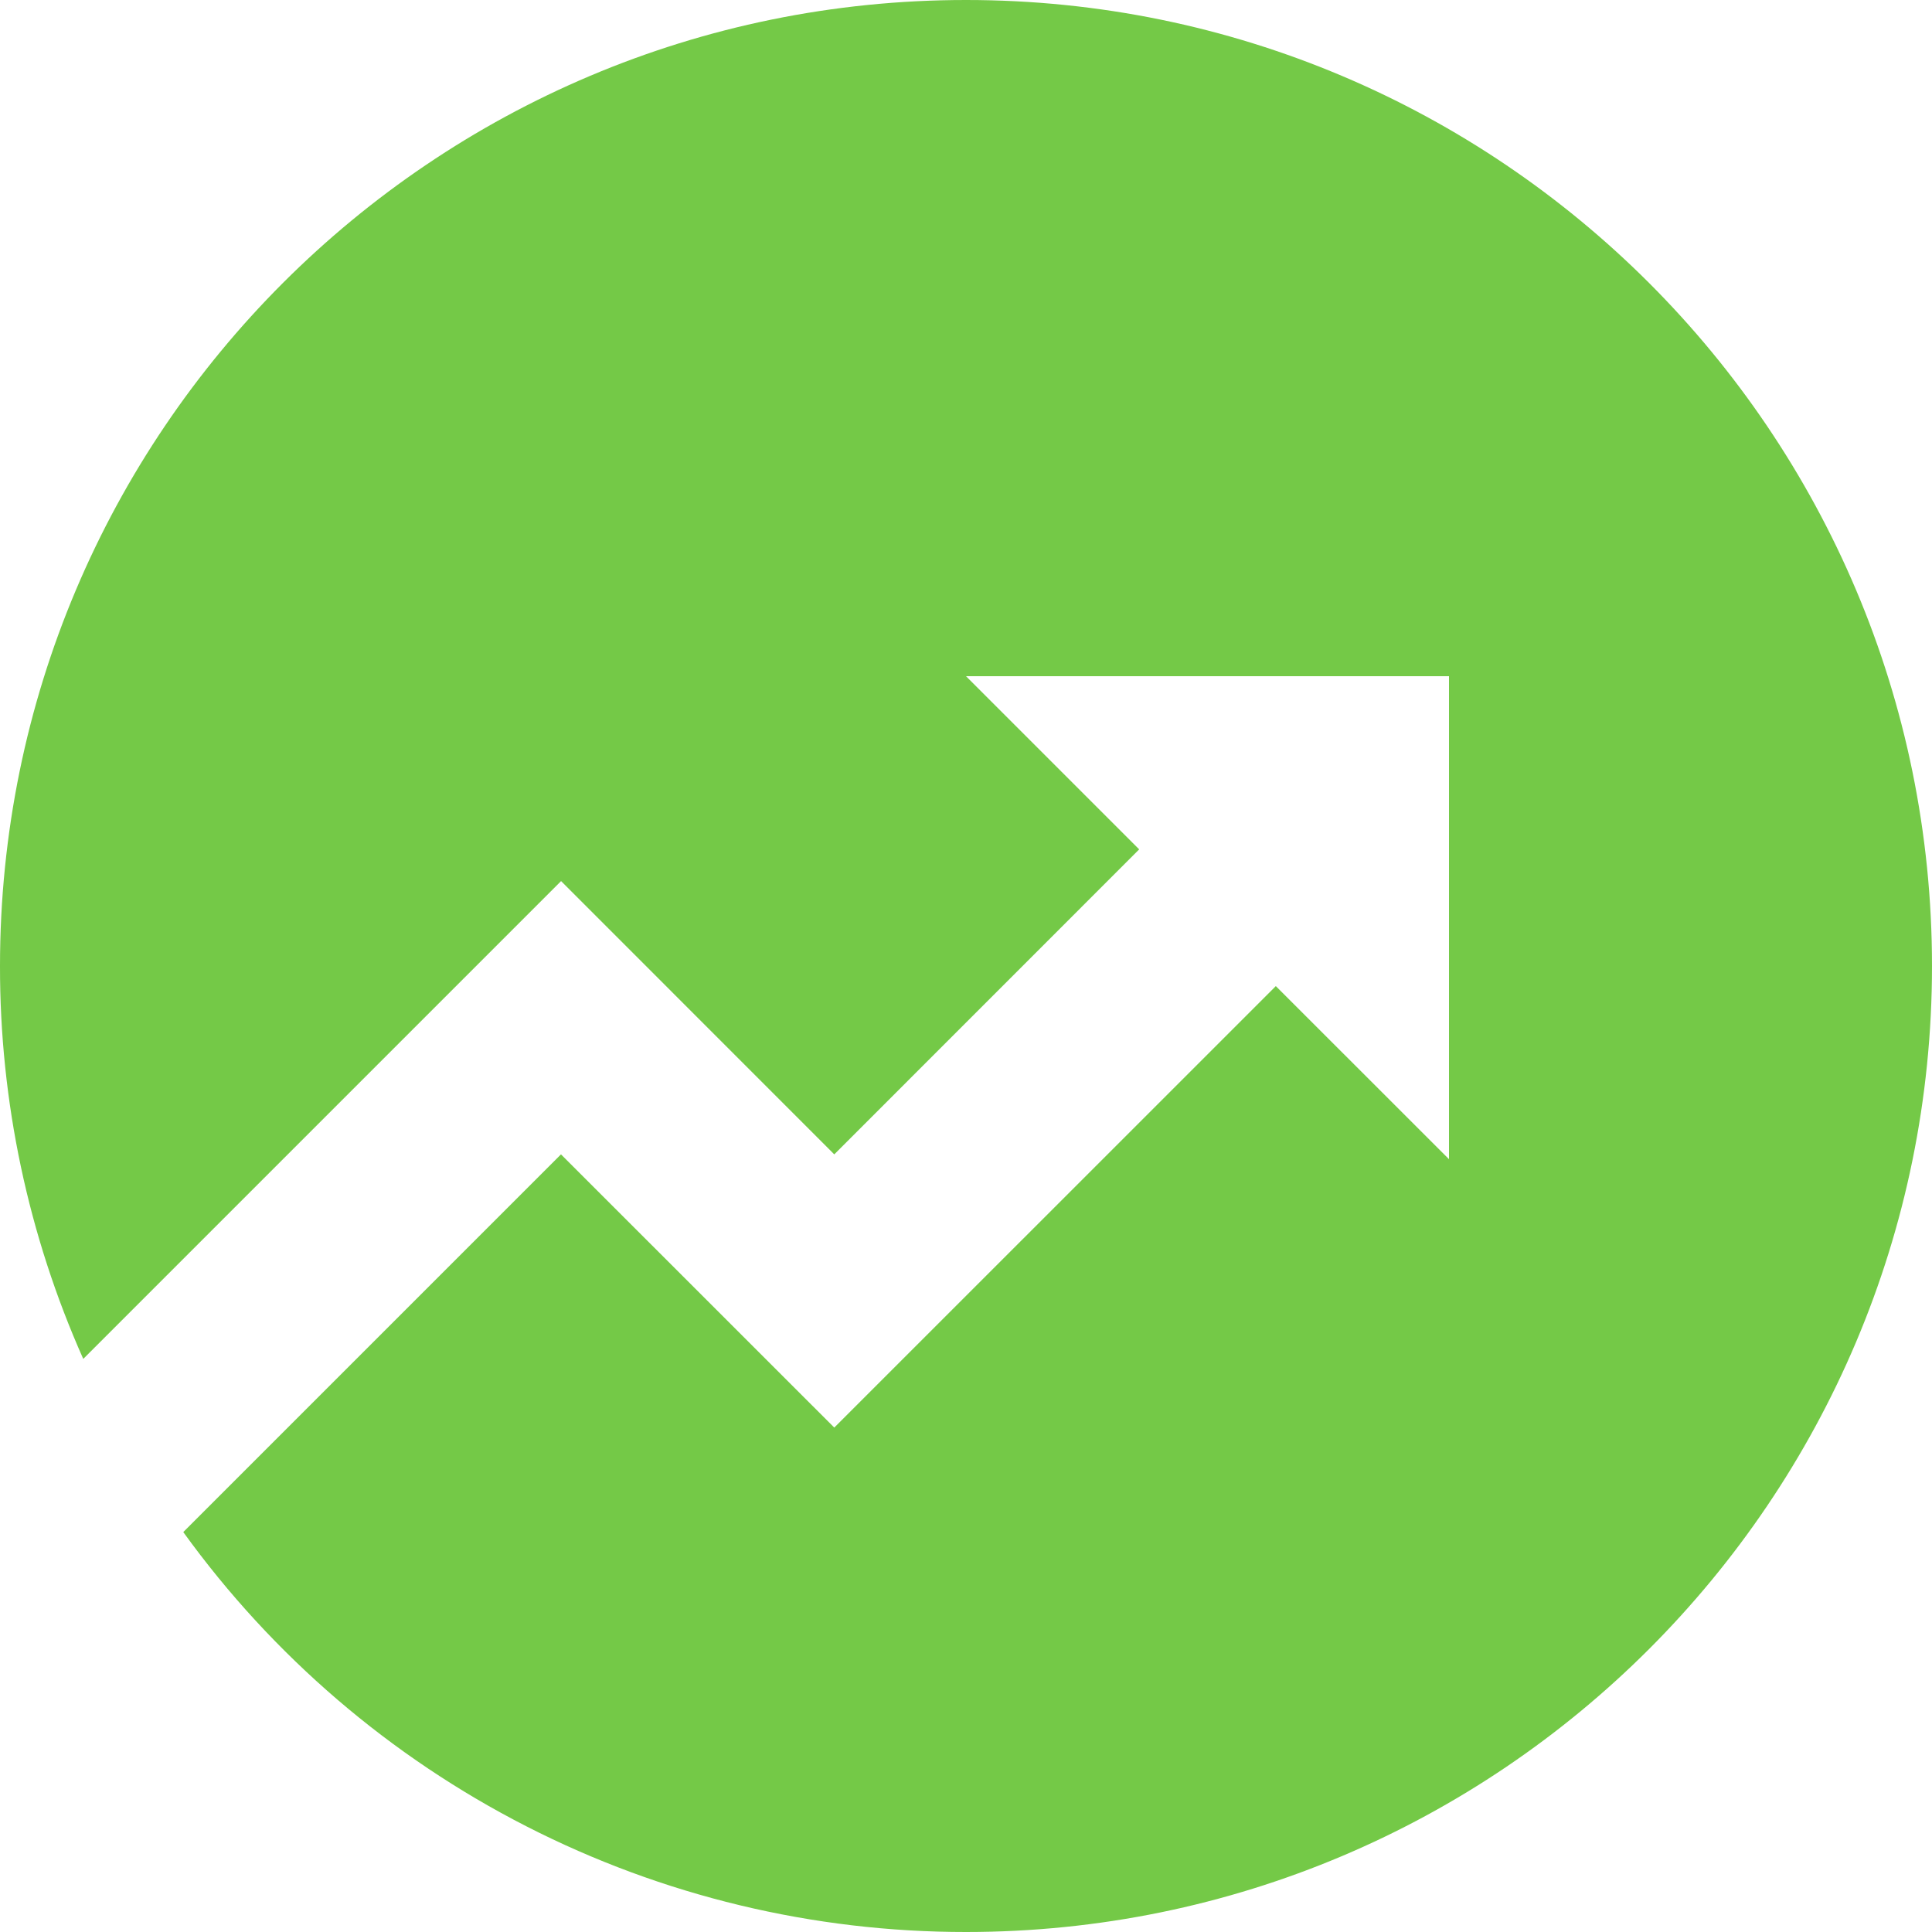 <svg width="22" height="22" viewBox="0 0 22 22" fill="none" xmlns="http://www.w3.org/2000/svg">
<path d="M2.087 17.446L6.388 13.145L9.5 16.256L14.528 11.229L16.5 13.2V7.7H11L12.972 9.672L9.5 13.145L6.389 10.033L0.948 15.474C0.321 14.066 -0.002 12.541 9.00435e-06 11C9.00435e-06 4.925 4.925 0 11 0C17.075 0 22 4.925 22 11C22 17.075 17.075 22 11 22C9.26 22.001 7.544 21.589 5.995 20.797C4.445 20.005 3.106 18.857 2.087 17.446Z" fill="#74C947"/>
</svg>
